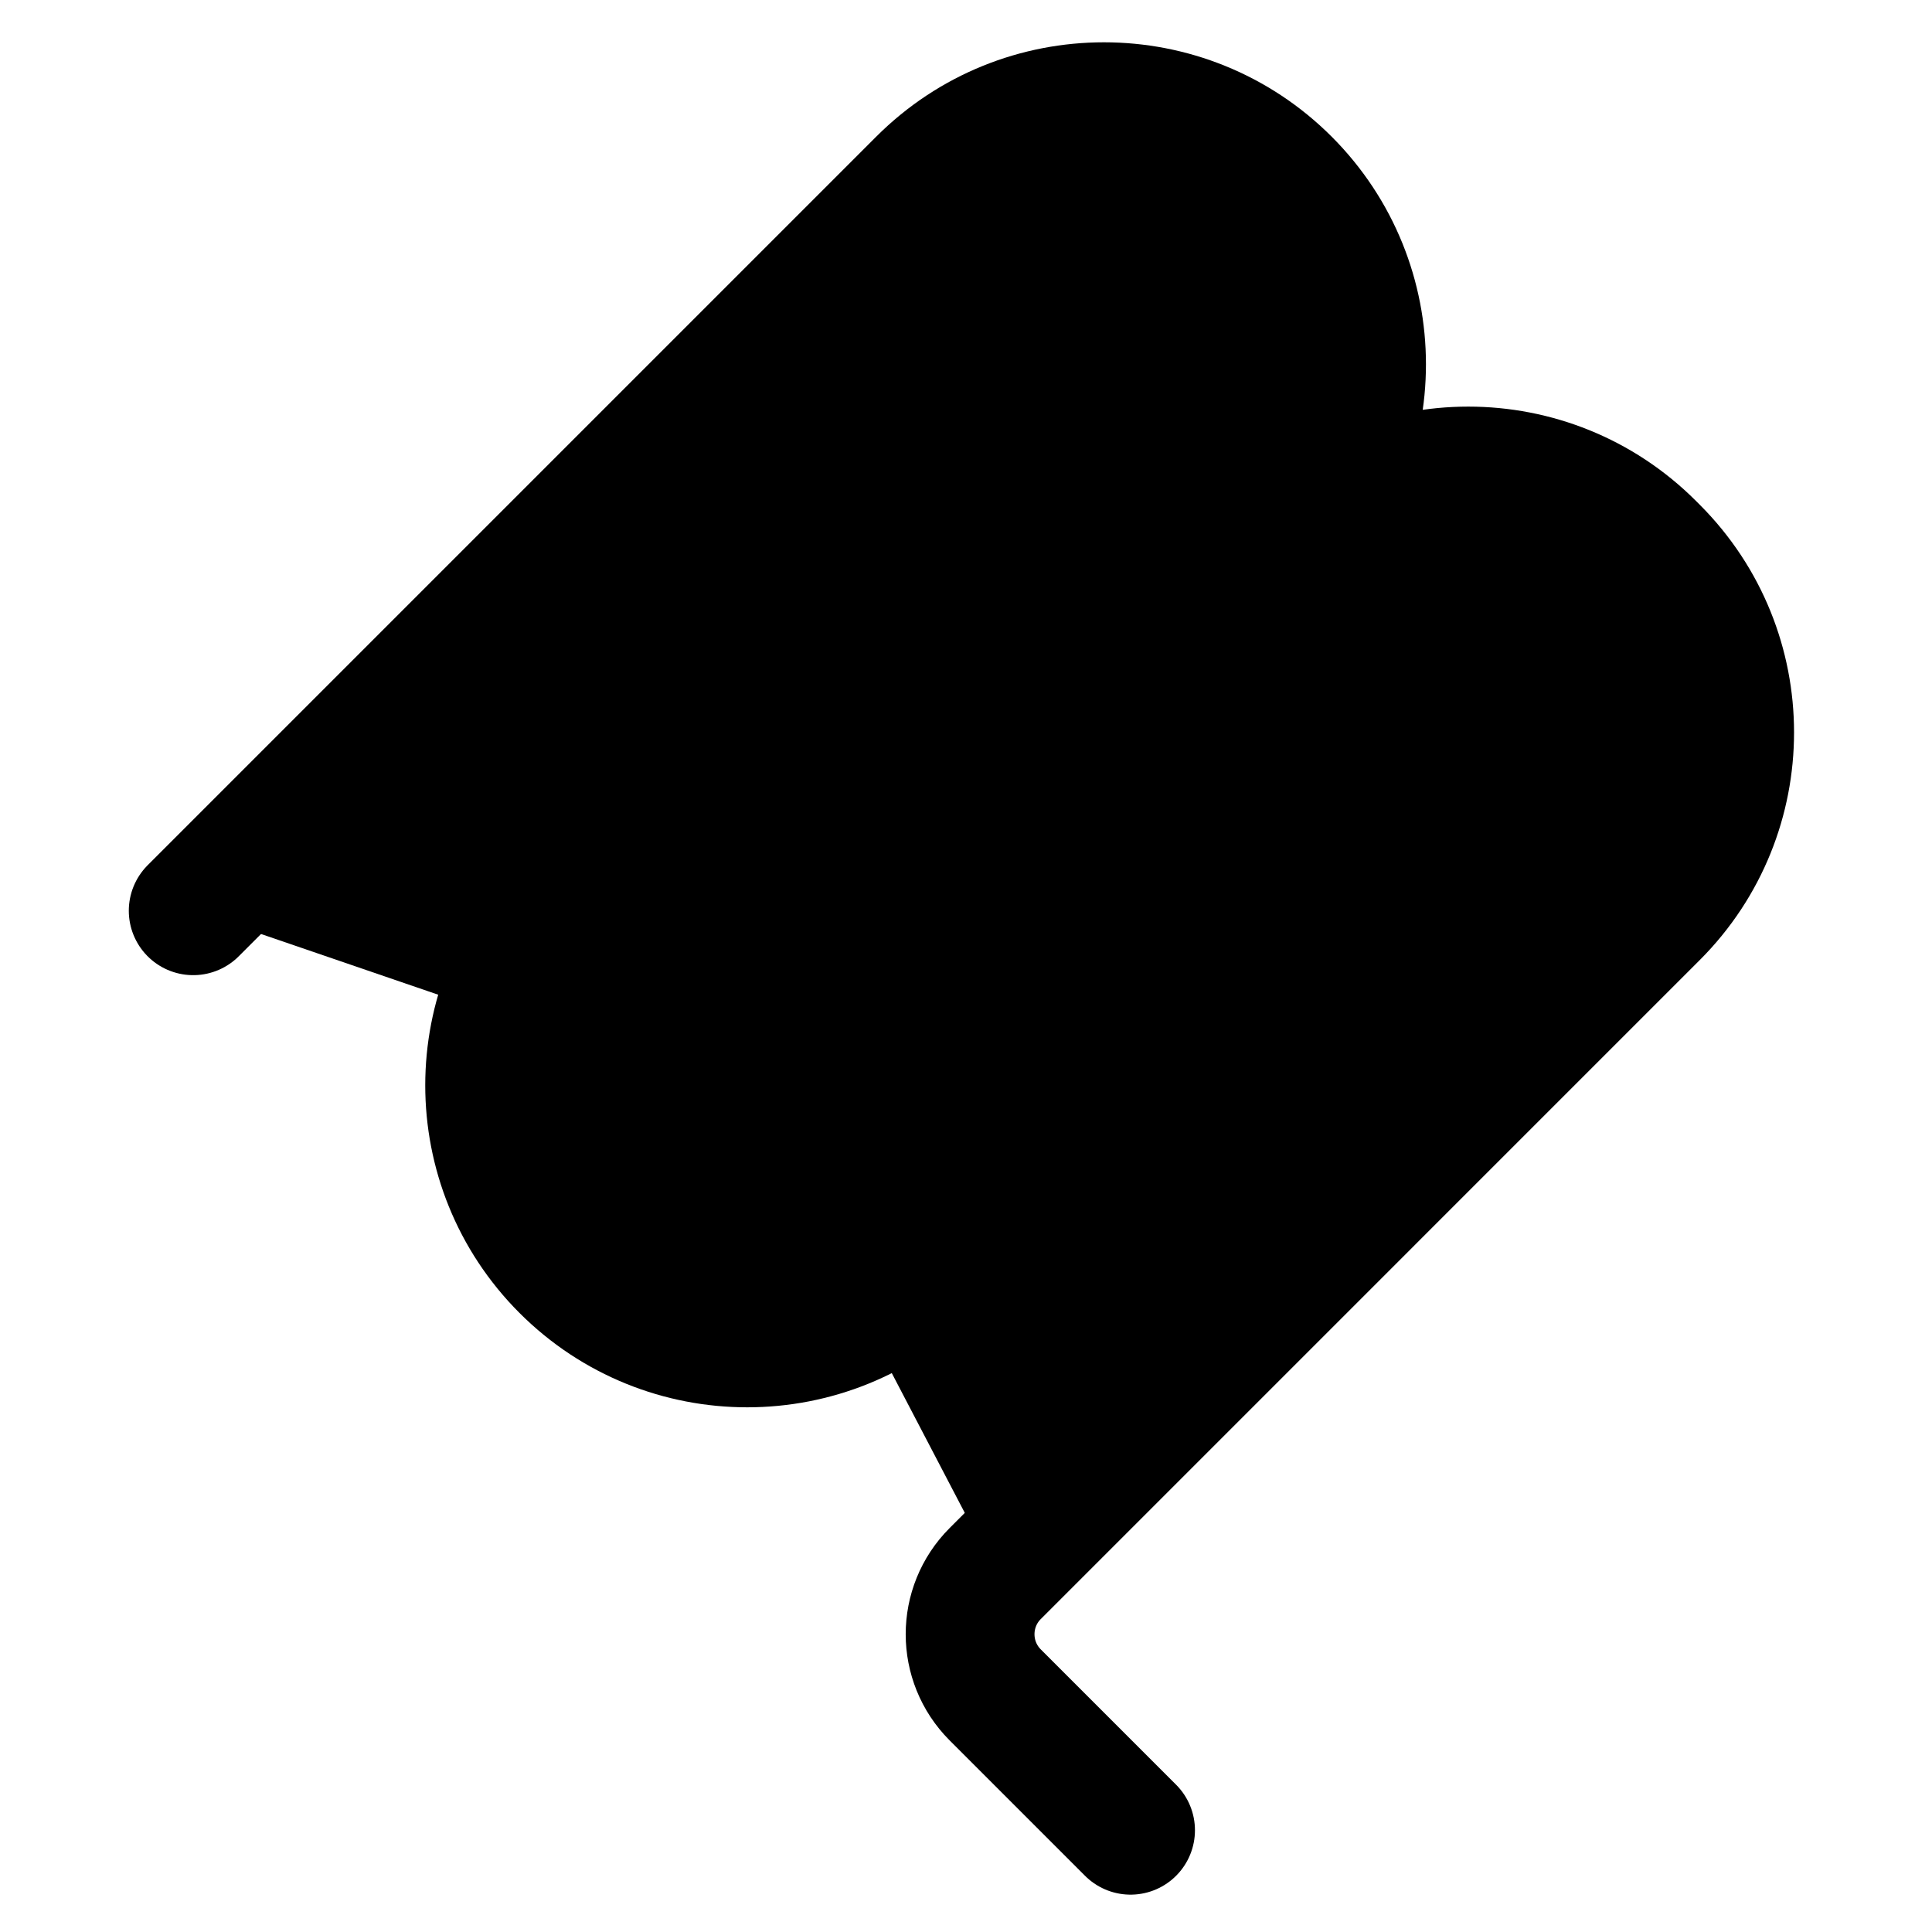 <svg xmlns="http://www.w3.org/2000/svg" viewBox="0 0 180 180">
<style>
  .stroke-path {
    stroke: black;
    stroke-width: 12;
    stroke-linecap: round;
  }
  @media (prefers-color-scheme: dark) {
    .stroke-path {
      stroke: white;
    }
    #clip0_19_13 rect {
      fill: transparent;
    }
  }
</style>
<g clip-path="url(#clip0_19_13)">
<path class="stroke-path" d="M18 84.853L85.882 16.971C95.255 7.598 110.451 7.598 119.823 16.971V16.971C129.196 26.343 129.196 41.539 119.823 50.912L68.558 102.177"/>
<path class="stroke-path" d="M69.265 101.47L119.823 50.912C129.196 41.539 144.392 41.539 153.765 50.912L154.118 51.265C163.491 60.638 163.491 75.834 154.118 85.206L92.725 146.6C89.601 149.724 89.601 154.789 92.725 157.913L105.331 170.52"/>
<path class="stroke-path" d="M102.853 33.941L52.648 84.146C43.276 93.518 43.276 108.714 52.648 118.087V118.087C62.021 127.459 77.217 127.459 86.589 118.087L136.794 67.882"/>
</g>
<defs>
<clipPath id="clip0_19_13">
<rect width="180" height="180" fill="white"/>
</clipPath>
</defs>
</svg>